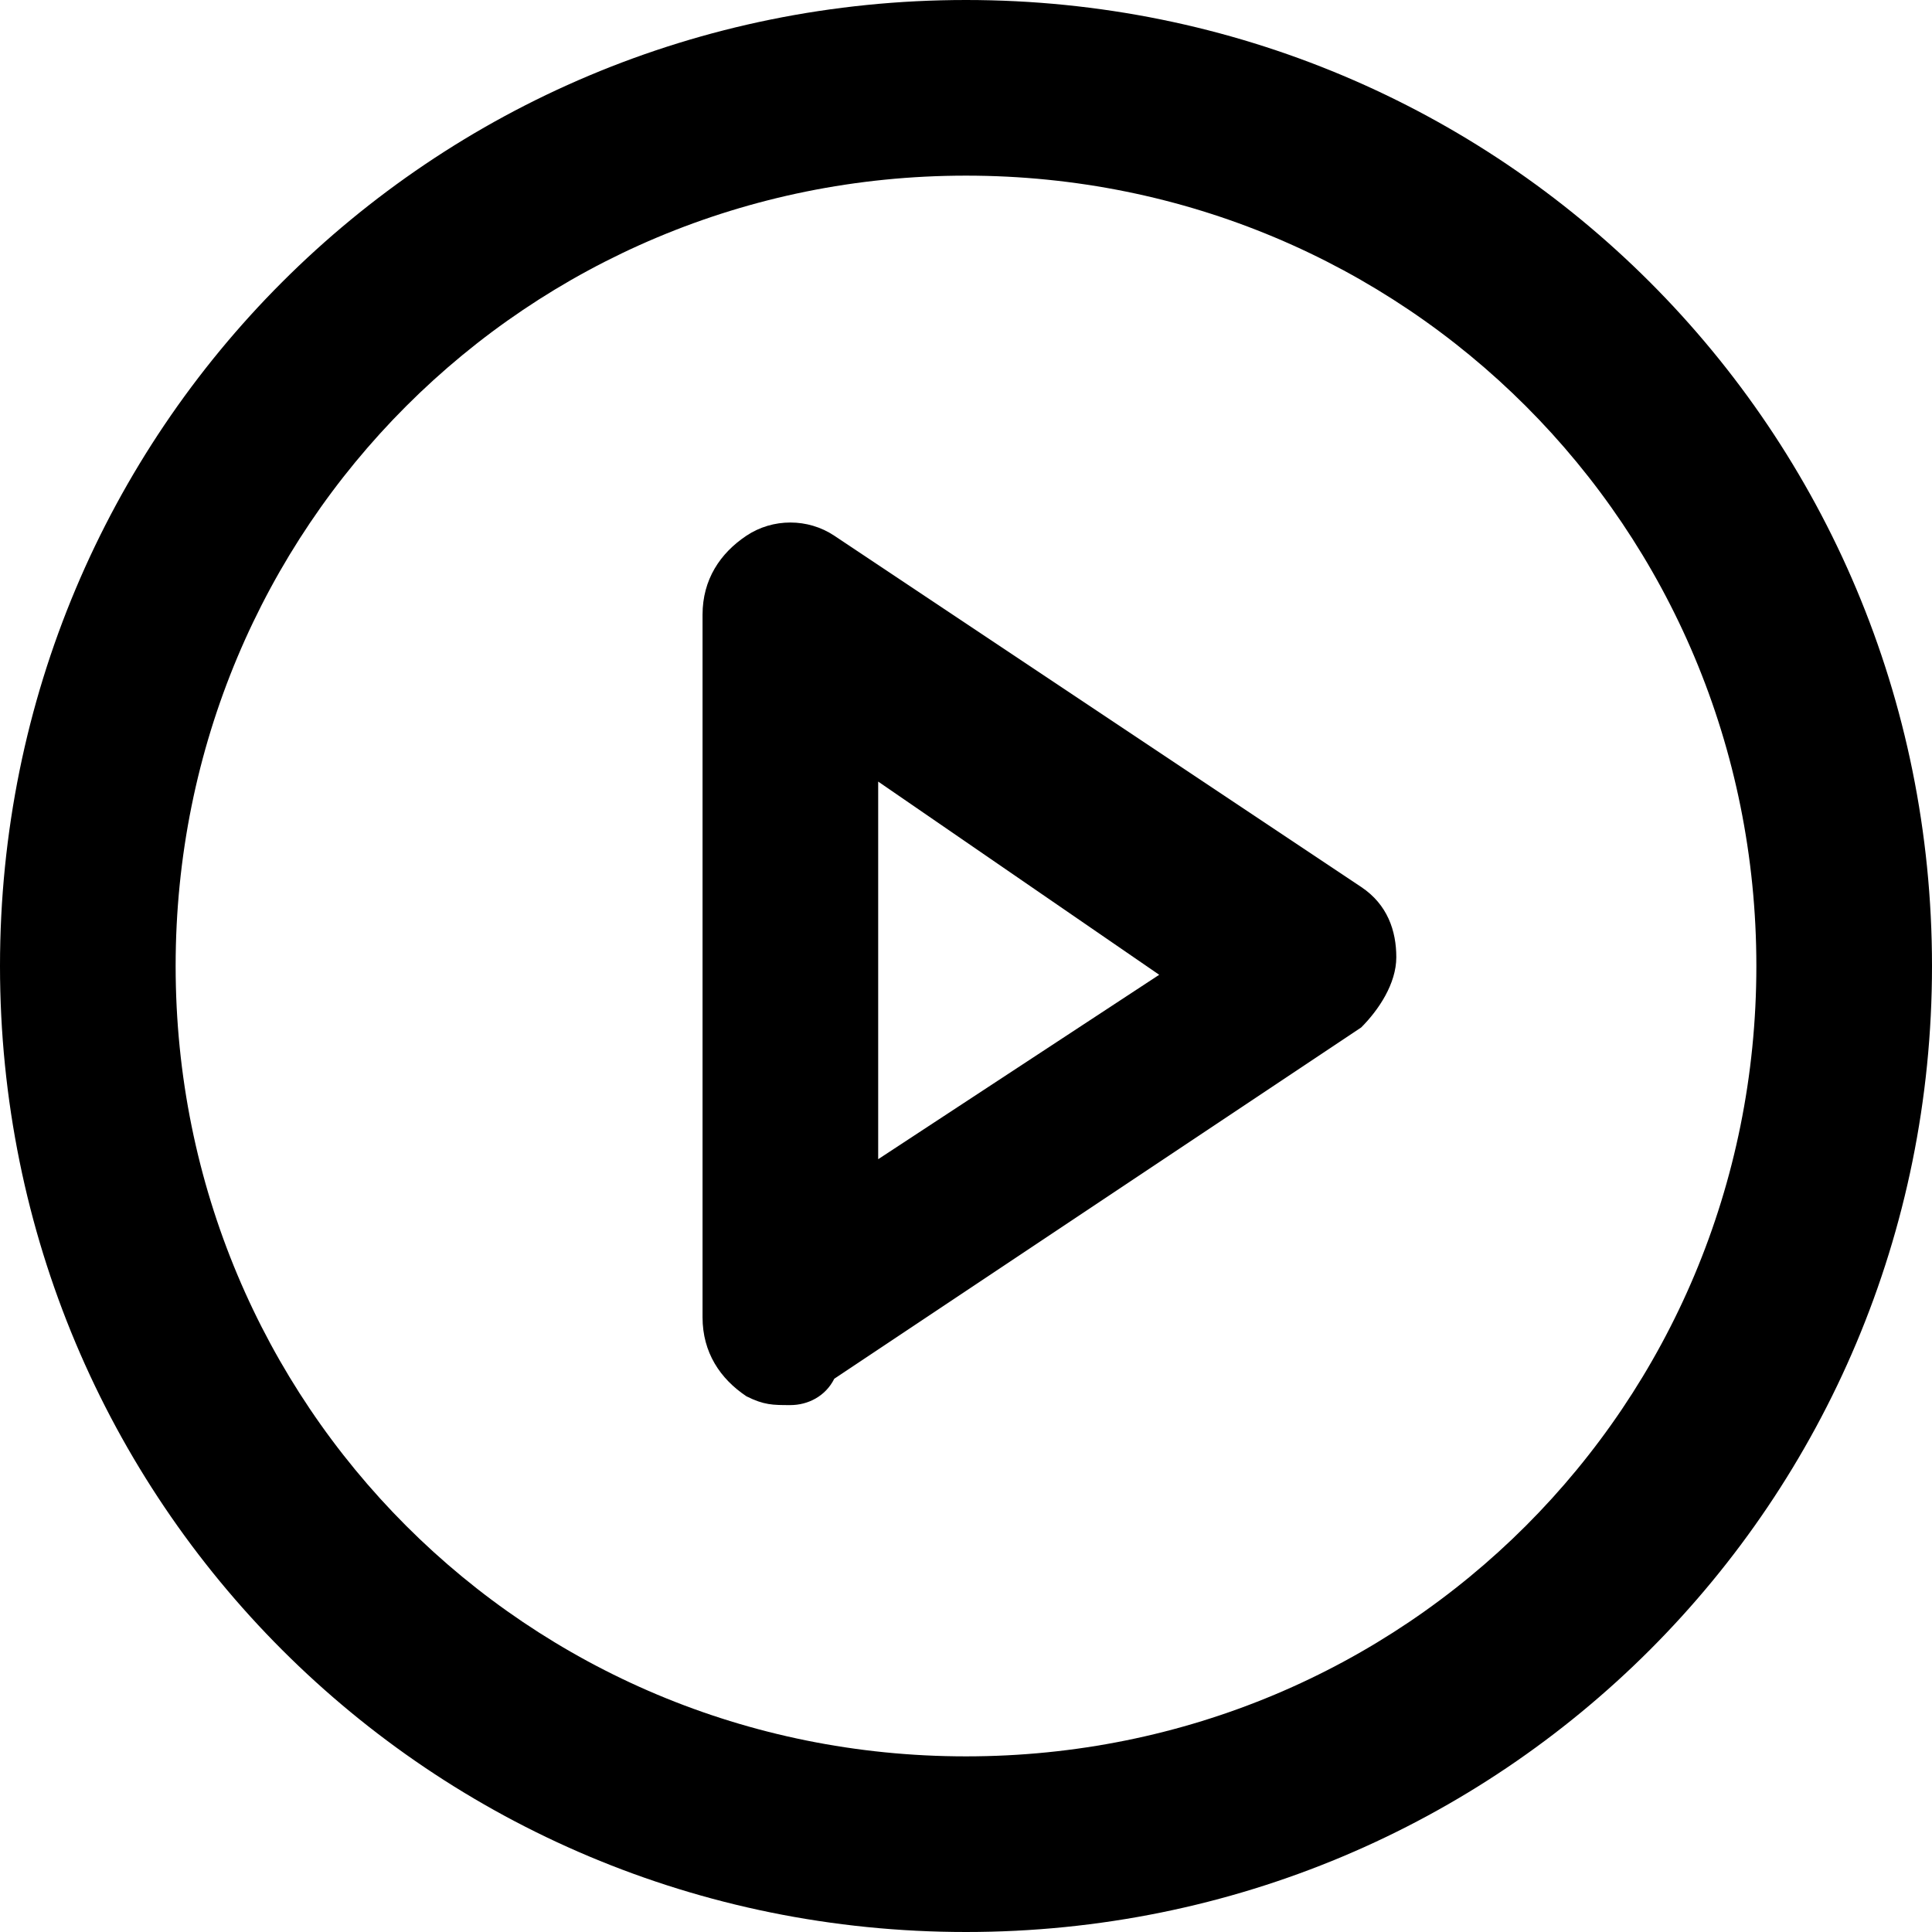 <?xml version="1.0" encoding="utf-8"?>
<!-- Generator: Adobe Illustrator 25.2.2, SVG Export Plug-In . SVG Version: 6.00 Build 0)  -->
<svg version="1.1" id="Layer_1" xmlns="http://www.w3.org/2000/svg" xmlns:xlink="http://www.w3.org/1999/xlink" x="0px" y="0px"
	 viewBox="0 0 22 22" style="enable-background:new 0 0 22 22;" xml:space="preserve">
<path d="M11,22C4.9,22,0,17.1,0,11S4.9,0,11,0s11,4.9,11,11S17.1,22,11,22z M11,2c-5,0-9,4-9,9c0,5,4,9,9,9c5,0,9-4,9-9
	C20,6,16,2,11,2z"/>
<path d="M9,16c-0.2,0-0.3,0-0.5-0.1C8.2,15.7,8,15.4,8,15V7c0-0.4,0.2-0.7,0.5-0.9c0.3-0.2,0.7-0.2,1,0l6,4c0.3,0.2,0.4,0.5,0.4,0.8
	s-0.2,0.6-0.4,0.8l-6,4C9.4,15.9,9.2,16,9,16z M10,8.9v4.3l3.2-2.1L10,8.9z"/>
</svg>

